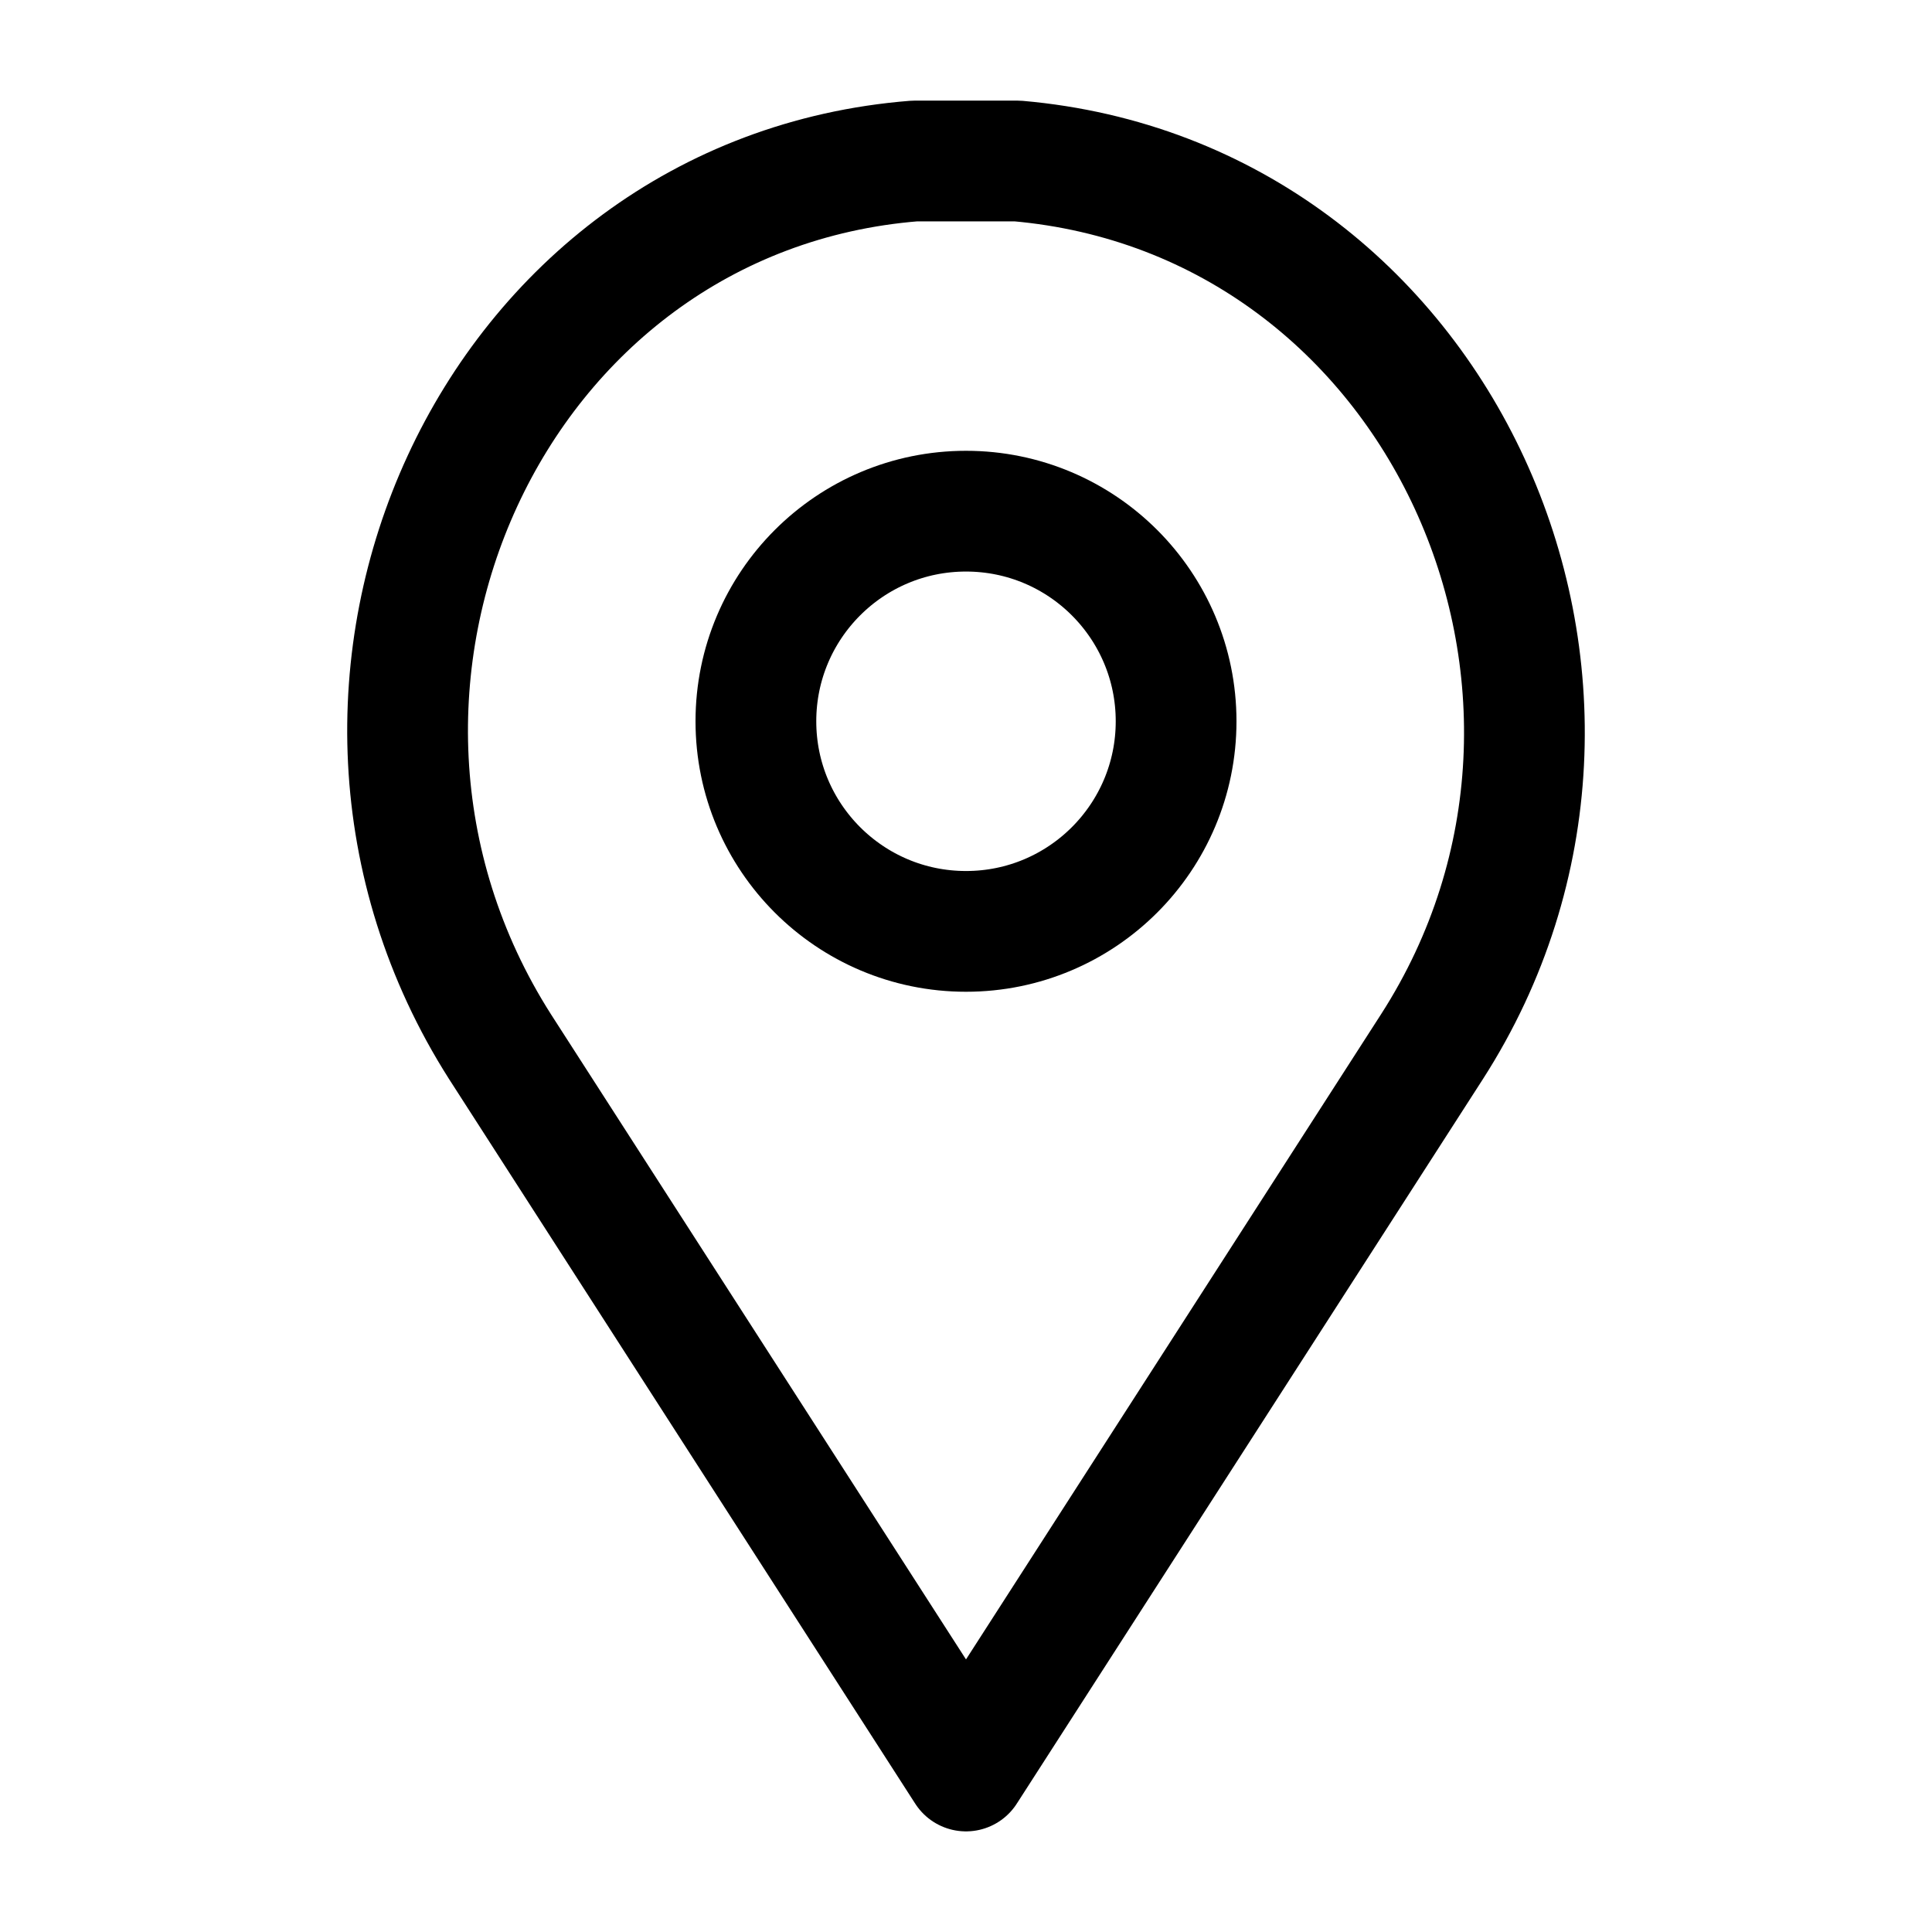 <svg xmlns="http://www.w3.org/2000/svg" width="24" height="24" viewBox="0 0 24 24" stroke="currentColor" fill="none" stroke-linecap="round" stroke-width="1.5" stroke-linejoin="round" stroke-align="center" ><circle  cx="12" cy="8.96" r="2.61"/><path  d="M17.79,13c2.85-4.44.11-10.54-5.15-11-.21,0-.42,0-.64,0s-.43,0-.64,0c-5.26.42-8,6.52-5.15,11L12,22Z"/></svg>